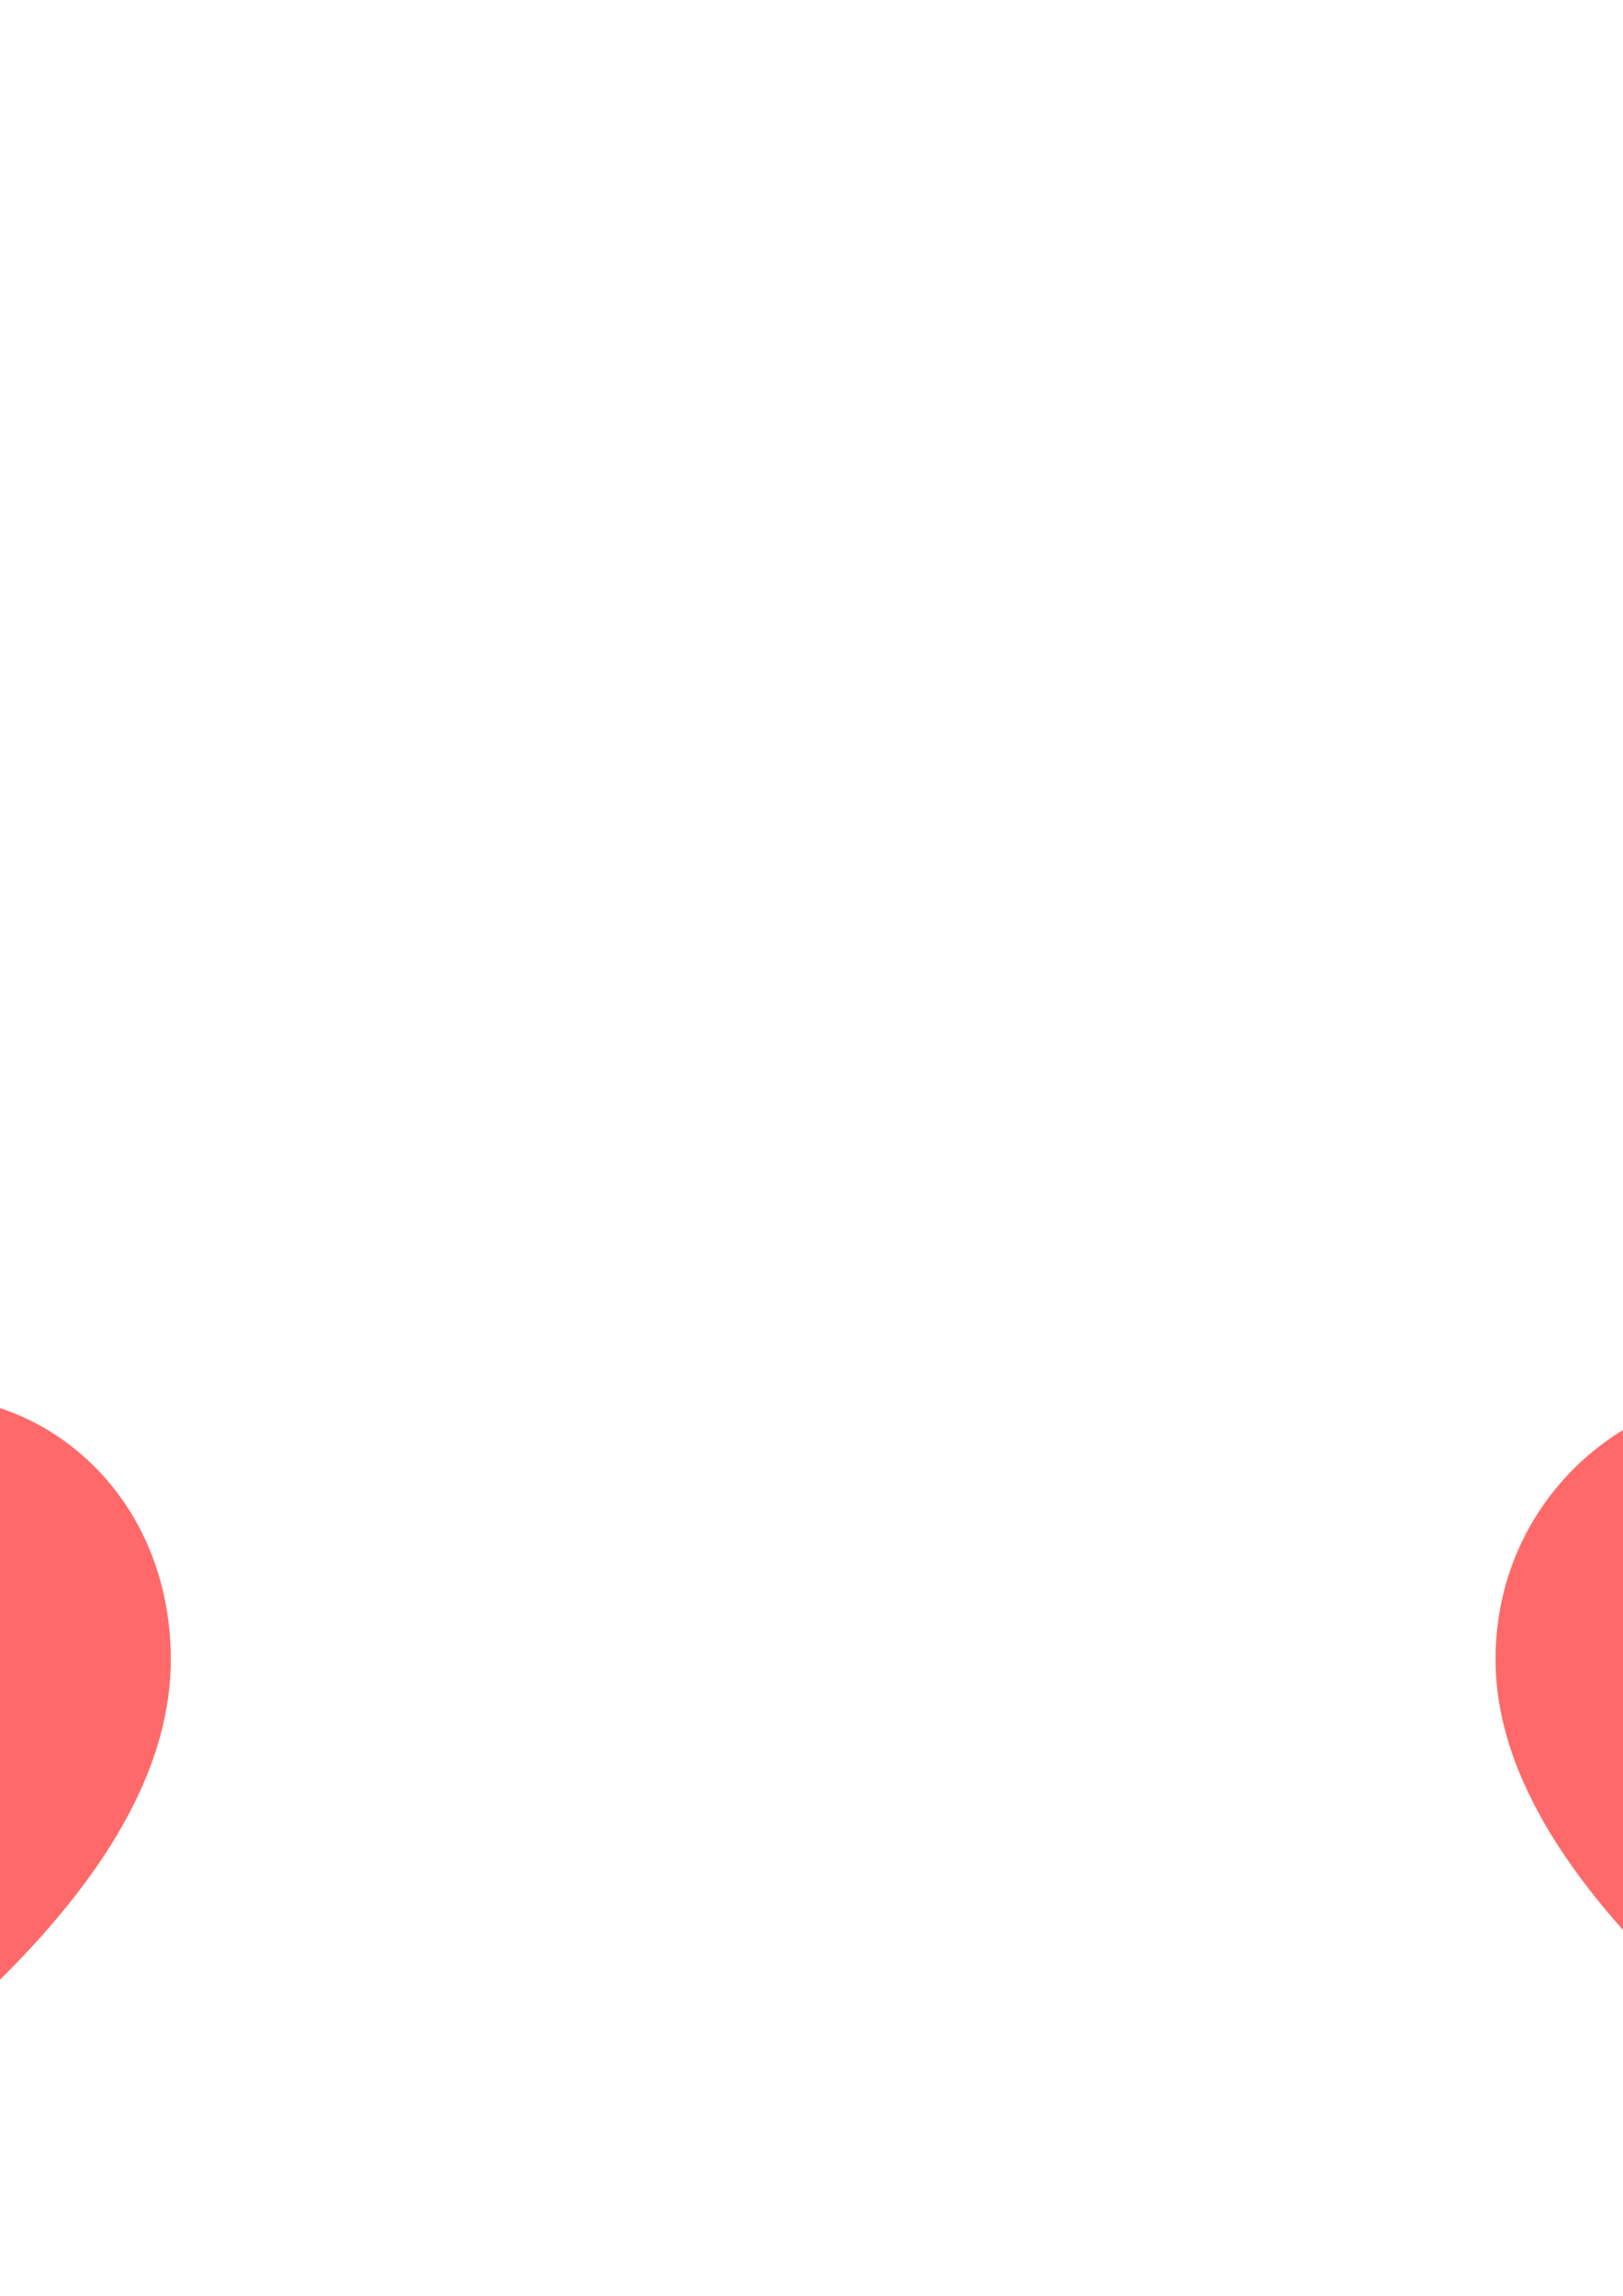 <?xml version="1.0" encoding="UTF-8" standalone="no"?>
<svg
   xmlns:dc="http://purl.org/dc/elements/1.1/"
   xmlns:cc="http://creativecommons.org/ns#"
   xmlns:rdf="http://www.w3.org/1999/02/22-rdf-syntax-ns#"
   xmlns:svg="http://www.w3.org/2000/svg"
   xmlns="http://www.w3.org/2000/svg"
   xmlns:sodipodi="http://sodipodi.sourceforge.net/DTD/sodipodi-0.dtd"
   xmlns:inkscape="http://www.inkscape.org/namespaces/inkscape"
   inkscape:version="1.0 (4035a4fb49, 2020-05-01)"
   sodipodi:docname="愛心.svg"
   id="svg8"
   version="1.1"
   viewBox="0 0 210 297"
   height="297mm"
   width="210mm">
  <defs
     id="defs2" />
  <sodipodi:namedview
     inkscape:document-rotation="0"
     inkscape:window-maximized="1"
     inkscape:window-y="-9"
     inkscape:window-x="-9"
     inkscape:window-height="1013"
     inkscape:window-width="1920"
     showgrid="false"
     inkscape:current-layer="layer1"
     inkscape:document-units="mm"
     inkscape:cy="156.40484"
     inkscape:cx="-443.79657"
     inkscape:zoom="0.12374369"
     inkscape:pageshadow="2"
     inkscape:pageopacity="0.0"
     borderopacity="1.0"
     bordercolor="#666666"
     pagecolor="#ffffff"
     id="base" />
  <g
     id="layer1"
     inkscape:groupmode="layer"
     inkscape:label="Layer 1">
    <path
       inkscape:export-ydpi="27.871149"
       inkscape:export-xdpi="27.871149"
       inkscape:tile-y0="57.394954"
       inkscape:tile-x0="-695.48854"
       inkscape:tile-h="106.82334"
       inkscape:tile-w="120.19642"
       inkscape:tile-cy="110.80663"
       inkscape:tile-cx="-635.39034"
       sodipodi:nodetypes="scscs"
       inkscape:connector-curvature="0"
       id="path815"
       d="m -669.03,91.826 c 0,33.191 -47.219,61.167 -60.098,72.393 -10.206,-10.156 -60.098,-39.201 -60.098,-72.393 0,-33.191 44.012,-49.942 60.098,-15.197 19.828,-33.676 60.098,-17.994 60.098,15.197 z"
       style="fill:#ff0000;stroke:none;stroke-width:3.265;stroke-linecap:round;stroke-linejoin:round;fill-opacity:0.588" />
    <path
       inkscape:export-ydpi="27.871149"
       inkscape:export-xdpi="27.871149"
       style="fill:#ff0000;stroke:none;stroke-width:3.265;stroke-linecap:round;stroke-linejoin:round;fill-opacity:0.588"
       d="m -669.03,337.519 c 0,33.191 -47.219,61.167 -60.098,72.393 -10.206,-10.156 -60.098,-39.201 -60.098,-72.393 0,-33.191 44.012,-49.942 60.098,-15.197 19.828,-33.676 60.098,-17.994 60.098,15.197 z"
       id="use1568"
       inkscape:connector-curvature="0"
       sodipodi:nodetypes="scscs"
       inkscape:tile-x0="-695.48854"
       inkscape:tile-y0="57.394954" />
    <path
       inkscape:export-ydpi="27.871149"
       inkscape:export-xdpi="27.871149"
       style="fill:#ff0000;stroke:none;stroke-width:3.265;stroke-linecap:round;stroke-linejoin:round;fill-opacity:0.588"
       d="m -669.03,583.213 c 0,33.191 -47.219,61.167 -60.098,72.393 -10.206,-10.156 -60.098,-39.201 -60.098,-72.393 0,-33.191 44.012,-49.942 60.098,-15.197 19.828,-33.676 60.098,-17.994 60.098,15.197 z"
       id="use1572"
       inkscape:connector-curvature="0"
       sodipodi:nodetypes="scscs"
       inkscape:tile-x0="-695.48854"
       inkscape:tile-y0="57.394954" />
    <path
       inkscape:export-ydpi="27.871149"
       inkscape:export-xdpi="27.871149"
       style="fill:#ff0000;stroke:none;stroke-width:3.265;stroke-linecap:round;stroke-linejoin:round;fill-opacity:0.588"
       d="m -669.03,828.907 c 0,33.191 -47.219,61.167 -60.098,72.393 -10.206,-10.156 -60.098,-39.201 -60.098,-72.393 0,-33.191 44.012,-49.942 60.098,-15.197 19.828,-33.676 60.098,-17.994 60.098,15.197 z"
       id="use1576"
       inkscape:connector-curvature="0"
       sodipodi:nodetypes="scscs"
       inkscape:tile-x0="-695.48854"
       inkscape:tile-y0="57.394954" />
    <path
       inkscape:export-ydpi="27.871149"
       inkscape:export-xdpi="27.871149"
       style="fill:#ff0000;stroke:none;stroke-width:3.265;stroke-linecap:round;stroke-linejoin:round;fill-opacity:0.588"
       d="m -669.03,1074.6 c 0,33.191 -47.219,61.167 -60.098,72.393 -10.206,-10.156 -60.098,-39.201 -60.098,-72.393 0,-33.191 44.012,-49.942 60.098,-15.197 19.828,-33.676 60.098,-17.994 60.098,15.197 z"
       id="use1580"
       inkscape:connector-curvature="0"
       sodipodi:nodetypes="scscs"
       inkscape:tile-x0="-695.48854"
       inkscape:tile-y0="57.394954" />
    <path
       inkscape:export-ydpi="27.871149"
       inkscape:export-xdpi="27.871149"
       style="fill:#ff0000;stroke:none;stroke-width:3.265;stroke-linecap:round;stroke-linejoin:round;fill-opacity:0.588"
       d="m -669.03,1320.294 c 0,33.191 -47.219,61.167 -60.098,72.393 -10.206,-10.156 -60.098,-39.201 -60.098,-72.393 0,-33.191 44.012,-49.942 60.098,-15.197 19.828,-33.676 60.098,-17.994 60.098,15.197 z"
       id="use1584"
       inkscape:connector-curvature="0"
       sodipodi:nodetypes="scscs"
       inkscape:tile-x0="-695.48854"
       inkscape:tile-y0="57.394954" />
    <path
       inkscape:export-ydpi="27.871149"
       inkscape:export-xdpi="27.871149"
       style="fill:#ff0000;stroke:none;stroke-width:3.265;stroke-linecap:round;stroke-linejoin:round;fill-opacity:0.588"
       d="m -530.804,214.673 c 0,33.191 -47.219,61.167 -60.098,72.393 -10.206,-10.156 -60.098,-39.201 -60.098,-72.393 0,-33.191 44.012,-49.942 60.098,-15.197 19.828,-33.676 60.098,-17.994 60.098,15.197 z"
       id="use1590"
       inkscape:connector-curvature="0"
       sodipodi:nodetypes="scscs"
       inkscape:tile-x0="-695.48854"
       inkscape:tile-y0="57.394954" />
    <path
       inkscape:export-ydpi="27.871149"
       inkscape:export-xdpi="27.871149"
       style="fill:#ff0000;stroke:none;stroke-width:3.265;stroke-linecap:round;stroke-linejoin:round;fill-opacity:0.588"
       d="m -530.804,460.366 c 0,33.191 -47.219,61.167 -60.098,72.393 -10.206,-10.156 -60.098,-39.201 -60.098,-72.393 0,-33.191 44.012,-49.942 60.098,-15.197 19.828,-33.676 60.098,-17.994 60.098,15.197 z"
       id="use1594"
       inkscape:connector-curvature="0"
       sodipodi:nodetypes="scscs"
       inkscape:tile-x0="-695.48854"
       inkscape:tile-y0="57.394954" />
    <path
       inkscape:export-ydpi="27.871149"
       inkscape:export-xdpi="27.871149"
       style="fill:#ff0000;stroke:none;stroke-width:3.265;stroke-linecap:round;stroke-linejoin:round;fill-opacity:0.588"
       d="m -530.804,706.06 c 0,33.191 -47.219,61.167 -60.098,72.393 -10.206,-10.156 -60.098,-39.201 -60.098,-72.393 0,-33.191 44.012,-49.942 60.098,-15.197 19.828,-33.676 60.098,-17.994 60.098,15.197 z"
       id="use1598"
       inkscape:connector-curvature="0"
       sodipodi:nodetypes="scscs"
       inkscape:tile-x0="-695.48854"
       inkscape:tile-y0="57.394954" />
    <path
       inkscape:export-ydpi="27.871149"
       inkscape:export-xdpi="27.871149"
       style="fill:#ff0000;stroke:none;stroke-width:3.265;stroke-linecap:round;stroke-linejoin:round;fill-opacity:0.588"
       d="m -530.804,951.754 c 0,33.191 -47.219,61.167 -60.098,72.393 -10.206,-10.156 -60.098,-39.201 -60.098,-72.393 0,-33.191 44.012,-49.942 60.098,-15.197 19.828,-33.676 60.098,-17.994 60.098,15.197 z"
       id="use1602"
       inkscape:connector-curvature="0"
       sodipodi:nodetypes="scscs"
       inkscape:tile-x0="-695.48854"
       inkscape:tile-y0="57.394954" />
    <path
       inkscape:export-ydpi="27.871149"
       inkscape:export-xdpi="27.871149"
       style="fill:#ff0000;stroke:none;stroke-width:3.265;stroke-linecap:round;stroke-linejoin:round;fill-opacity:0.588"
       d="m -530.804,1197.447 c 0,33.191 -47.219,61.167 -60.098,72.393 -10.206,-10.156 -60.098,-39.201 -60.098,-72.393 0,-33.191 44.012,-49.942 60.098,-15.197 19.828,-33.676 60.098,-17.994 60.098,15.197 z"
       id="use1606"
       inkscape:connector-curvature="0"
       sodipodi:nodetypes="scscs"
       inkscape:tile-x0="-695.48854"
       inkscape:tile-y0="57.394954" />
    <path
       inkscape:export-ydpi="27.871149"
       inkscape:export-xdpi="27.871149"
       style="fill:#ff0000;stroke:none;stroke-width:3.265;stroke-linecap:round;stroke-linejoin:round;fill-opacity:0.588"
       d="m -530.804,1443.141 c 0,33.191 -47.219,61.167 -60.098,72.393 -10.206,-10.156 -60.098,-39.201 -60.098,-72.393 0,-33.191 44.012,-49.942 60.098,-15.197 19.828,-33.676 60.098,-17.994 60.098,15.197 z"
       id="use1610"
       inkscape:connector-curvature="0"
       sodipodi:nodetypes="scscs"
       inkscape:tile-x0="-695.48854"
       inkscape:tile-y0="57.394954" />
    <path
       inkscape:export-ydpi="27.871149"
       inkscape:export-xdpi="27.871149"
       style="fill:#ff0000;stroke:none;stroke-width:3.265;stroke-linecap:round;stroke-linejoin:round;fill-opacity:0.588"
       d="m -392.578,91.826 c 0,33.191 -47.219,61.167 -60.098,72.393 -10.206,-10.156 -60.098,-39.201 -60.098,-72.393 0,-33.191 44.012,-49.942 60.098,-15.197 19.828,-33.676 60.098,-17.994 60.098,15.197 z"
       id="use1612"
       inkscape:connector-curvature="0"
       sodipodi:nodetypes="scscs"
       inkscape:tile-x0="-695.48854"
       inkscape:tile-y0="57.394954" />
    <path
       inkscape:export-ydpi="27.871149"
       inkscape:export-xdpi="27.871149"
       style="fill:#ff0000;stroke:none;stroke-width:3.265;stroke-linecap:round;stroke-linejoin:round;fill-opacity:0.588"
       d="m -392.578,337.519 c 0,33.191 -47.219,61.167 -60.098,72.393 -10.206,-10.156 -60.098,-39.201 -60.098,-72.393 0,-33.191 44.012,-49.942 60.098,-15.197 19.828,-33.676 60.098,-17.994 60.098,15.197 z"
       id="use1616"
       inkscape:connector-curvature="0"
       sodipodi:nodetypes="scscs"
       inkscape:tile-x0="-695.48854"
       inkscape:tile-y0="57.394954" />
    <path
       inkscape:export-ydpi="27.871149"
       inkscape:export-xdpi="27.871149"
       style="fill:#ff0000;stroke:none;stroke-width:3.265;stroke-linecap:round;stroke-linejoin:round;fill-opacity:0.588"
       d="m -392.578,583.213 c 0,33.191 -47.219,61.167 -60.098,72.393 -10.206,-10.156 -60.098,-39.201 -60.098,-72.393 0,-33.191 44.012,-49.942 60.098,-15.197 19.828,-33.676 60.098,-17.994 60.098,15.197 z"
       id="use1620"
       inkscape:connector-curvature="0"
       sodipodi:nodetypes="scscs"
       inkscape:tile-x0="-695.48854"
       inkscape:tile-y0="57.394954" />
    <path
       inkscape:export-ydpi="27.871149"
       inkscape:export-xdpi="27.871149"
       style="fill:#ff0000;stroke:none;stroke-width:3.265;stroke-linecap:round;stroke-linejoin:round;fill-opacity:0.588"
       d="m -392.578,828.907 c 0,33.191 -47.219,61.167 -60.098,72.393 -10.206,-10.156 -60.098,-39.201 -60.098,-72.393 0,-33.191 44.012,-49.942 60.098,-15.197 19.828,-33.676 60.098,-17.994 60.098,15.197 z"
       id="use1624"
       inkscape:connector-curvature="0"
       sodipodi:nodetypes="scscs"
       inkscape:tile-x0="-695.48854"
       inkscape:tile-y0="57.394954" />
    <path
       inkscape:export-ydpi="27.871149"
       inkscape:export-xdpi="27.871149"
       style="fill:#ff0000;stroke:none;stroke-width:3.265;stroke-linecap:round;stroke-linejoin:round;fill-opacity:0.588"
       d="m -392.578,1074.6 c 0,33.191 -47.219,61.167 -60.098,72.393 -10.206,-10.156 -60.098,-39.201 -60.098,-72.393 0,-33.191 44.012,-49.942 60.098,-15.197 19.828,-33.676 60.098,-17.994 60.098,15.197 z"
       id="use1628"
       inkscape:connector-curvature="0"
       sodipodi:nodetypes="scscs"
       inkscape:tile-x0="-695.48854"
       inkscape:tile-y0="57.394954" />
    <path
       inkscape:export-ydpi="27.871149"
       inkscape:export-xdpi="27.871149"
       style="fill:#ff0000;stroke:none;stroke-width:3.265;stroke-linecap:round;stroke-linejoin:round;fill-opacity:0.588"
       d="m -392.578,1320.294 c 0,33.191 -47.219,61.167 -60.098,72.393 -10.206,-10.156 -60.098,-39.201 -60.098,-72.393 0,-33.191 44.012,-49.942 60.098,-15.197 19.828,-33.676 60.098,-17.994 60.098,15.197 z"
       id="use1632"
       inkscape:connector-curvature="0"
       sodipodi:nodetypes="scscs"
       inkscape:tile-x0="-695.48854"
       inkscape:tile-y0="57.394954" />
    <path
       inkscape:export-ydpi="27.871149"
       inkscape:export-xdpi="27.871149"
       style="fill:#ff0000;stroke:none;stroke-width:3.265;stroke-linecap:round;stroke-linejoin:round;fill-opacity:0.588"
       d="m -254.353,214.673 c 0,33.191 -47.219,61.167 -60.098,72.393 -10.206,-10.156 -60.098,-39.201 -60.098,-72.393 0,-33.191 44.012,-49.942 60.098,-15.197 19.828,-33.676 60.098,-17.994 60.098,15.197 z"
       id="use1638"
       inkscape:connector-curvature="0"
       sodipodi:nodetypes="scscs"
       inkscape:tile-x0="-695.48854"
       inkscape:tile-y0="57.394954" />
    <path
       inkscape:export-ydpi="27.871149"
       inkscape:export-xdpi="27.871149"
       style="fill:#ff0000;stroke:none;stroke-width:3.265;stroke-linecap:round;stroke-linejoin:round;fill-opacity:0.588"
       d="m -254.353,460.366 c 0,33.191 -47.219,61.167 -60.098,72.393 -10.206,-10.156 -60.098,-39.201 -60.098,-72.393 0,-33.191 44.012,-49.942 60.098,-15.197 19.828,-33.676 60.098,-17.994 60.098,15.197 z"
       id="use1642"
       inkscape:connector-curvature="0"
       sodipodi:nodetypes="scscs"
       inkscape:tile-x0="-695.48854"
       inkscape:tile-y0="57.394954" />
    <path
       inkscape:export-ydpi="27.871149"
       inkscape:export-xdpi="27.871149"
       style="fill:#ff0000;stroke:none;stroke-width:3.265;stroke-linecap:round;stroke-linejoin:round;fill-opacity:0.588"
       d="m -254.353,706.06 c 0,33.191 -47.219,61.167 -60.098,72.393 -10.206,-10.156 -60.098,-39.201 -60.098,-72.393 0,-33.191 44.012,-49.942 60.098,-15.197 19.828,-33.676 60.098,-17.994 60.098,15.197 z"
       id="use1646"
       inkscape:connector-curvature="0"
       sodipodi:nodetypes="scscs"
       inkscape:tile-x0="-695.48854"
       inkscape:tile-y0="57.394954" />
    <path
       inkscape:export-ydpi="27.871149"
       inkscape:export-xdpi="27.871149"
       style="fill:#ff0000;stroke:none;stroke-width:3.265;stroke-linecap:round;stroke-linejoin:round;fill-opacity:0.588"
       d="m -254.353,951.754 c 0,33.191 -47.219,61.167 -60.098,72.393 -10.206,-10.156 -60.098,-39.201 -60.098,-72.393 0,-33.191 44.012,-49.942 60.098,-15.197 19.828,-33.676 60.098,-17.994 60.098,15.197 z"
       id="use1650"
       inkscape:connector-curvature="0"
       sodipodi:nodetypes="scscs"
       inkscape:tile-x0="-695.48854"
       inkscape:tile-y0="57.394954" />
    <path
       inkscape:export-ydpi="27.871149"
       inkscape:export-xdpi="27.871149"
       style="fill:#ff0000;stroke:none;stroke-width:3.265;stroke-linecap:round;stroke-linejoin:round;fill-opacity:0.588"
       d="m -254.353,1197.447 c 0,33.191 -47.219,61.167 -60.098,72.393 -10.206,-10.156 -60.098,-39.201 -60.098,-72.393 0,-33.191 44.012,-49.942 60.098,-15.197 19.828,-33.676 60.098,-17.994 60.098,15.197 z"
       id="use1654"
       inkscape:connector-curvature="0"
       sodipodi:nodetypes="scscs"
       inkscape:tile-x0="-695.48854"
       inkscape:tile-y0="57.394954" />
    <path
       inkscape:export-ydpi="27.871149"
       inkscape:export-xdpi="27.871149"
       style="fill:#ff0000;stroke:none;stroke-width:3.265;stroke-linecap:round;stroke-linejoin:round;fill-opacity:0.588"
       d="m -254.353,1443.141 c 0,33.191 -47.219,61.167 -60.098,72.393 -10.206,-10.156 -60.098,-39.201 -60.098,-72.393 0,-33.191 44.012,-49.942 60.098,-15.197 19.828,-33.676 60.098,-17.994 60.098,15.197 z"
       id="use1658"
       inkscape:connector-curvature="0"
       sodipodi:nodetypes="scscs"
       inkscape:tile-x0="-695.48854"
       inkscape:tile-y0="57.394954" />
    <path
       inkscape:export-ydpi="27.871149"
       inkscape:export-xdpi="27.871149"
       style="fill:#ff0000;stroke:none;stroke-width:3.265;stroke-linecap:round;stroke-linejoin:round;fill-opacity:0.588"
       d="m -116.127,91.826 c 0,33.191 -47.219,61.167 -60.098,72.393 -10.206,-10.156 -60.098,-39.201 -60.098,-72.393 0,-33.191 44.012,-49.942 60.098,-15.197 19.828,-33.676 60.098,-17.994 60.098,15.197 z"
       id="use1660"
       inkscape:connector-curvature="0"
       sodipodi:nodetypes="scscs"
       inkscape:tile-x0="-695.48854"
       inkscape:tile-y0="57.394954" />
    <path
       inkscape:export-ydpi="27.871149"
       inkscape:export-xdpi="27.871149"
       style="fill:#ff0000;stroke:none;stroke-width:3.265;stroke-linecap:round;stroke-linejoin:round;fill-opacity:0.588"
       d="m -116.127,337.519 c 0,33.191 -47.219,61.167 -60.098,72.393 -10.206,-10.156 -60.098,-39.201 -60.098,-72.393 0,-33.191 44.012,-49.942 60.098,-15.197 19.828,-33.676 60.098,-17.994 60.098,15.197 z"
       id="use1664"
       inkscape:connector-curvature="0"
       sodipodi:nodetypes="scscs"
       inkscape:tile-x0="-695.48854"
       inkscape:tile-y0="57.394954" />
    <path
       inkscape:export-ydpi="27.871149"
       inkscape:export-xdpi="27.871149"
       style="fill:#ff0000;stroke:none;stroke-width:3.265;stroke-linecap:round;stroke-linejoin:round;fill-opacity:0.588"
       d="m -116.127,583.213 c 0,33.191 -47.219,61.167 -60.098,72.393 -10.206,-10.156 -60.098,-39.201 -60.098,-72.393 0,-33.191 44.012,-49.942 60.098,-15.197 19.828,-33.676 60.098,-17.994 60.098,15.197 z"
       id="use1668"
       inkscape:connector-curvature="0"
       sodipodi:nodetypes="scscs"
       inkscape:tile-x0="-695.48854"
       inkscape:tile-y0="57.394954" />
    <path
       inkscape:export-ydpi="27.871149"
       inkscape:export-xdpi="27.871149"
       style="fill:#ff0000;stroke:none;stroke-width:3.265;stroke-linecap:round;stroke-linejoin:round;fill-opacity:0.588"
       d="m -116.127,828.907 c 0,33.191 -47.219,61.167 -60.098,72.393 -10.206,-10.156 -60.098,-39.201 -60.098,-72.393 0,-33.191 44.012,-49.942 60.098,-15.197 19.828,-33.676 60.098,-17.994 60.098,15.197 z"
       id="use1672"
       inkscape:connector-curvature="0"
       sodipodi:nodetypes="scscs"
       inkscape:tile-x0="-695.48854"
       inkscape:tile-y0="57.394954" />
    <path
       inkscape:export-ydpi="27.871149"
       inkscape:export-xdpi="27.871149"
       style="fill:#ff0000;stroke:none;stroke-width:3.265;stroke-linecap:round;stroke-linejoin:round;fill-opacity:0.588"
       d="m -116.127,1074.6 c 0,33.191 -47.219,61.167 -60.098,72.393 -10.206,-10.156 -60.098,-39.201 -60.098,-72.393 0,-33.191 44.012,-49.942 60.098,-15.197 19.828,-33.676 60.098,-17.994 60.098,15.197 z"
       id="use1676"
       inkscape:connector-curvature="0"
       sodipodi:nodetypes="scscs"
       inkscape:tile-x0="-695.48854"
       inkscape:tile-y0="57.394954" />
    <path
       inkscape:export-ydpi="27.871149"
       inkscape:export-xdpi="27.871149"
       style="fill:#ff0000;stroke:none;stroke-width:3.265;stroke-linecap:round;stroke-linejoin:round;fill-opacity:0.588"
       d="m -116.127,1320.294 c 0,33.191 -47.219,61.167 -60.098,72.393 -10.206,-10.156 -60.098,-39.201 -60.098,-72.393 0,-33.191 44.012,-49.942 60.098,-15.197 19.828,-33.676 60.098,-17.994 60.098,15.197 z"
       id="use1680"
       inkscape:connector-curvature="0"
       sodipodi:nodetypes="scscs"
       inkscape:tile-x0="-695.48854"
       inkscape:tile-y0="57.394954" />
    <path
       inkscape:export-ydpi="27.871149"
       inkscape:export-xdpi="27.871149"
       style="fill:#ff0000;stroke:none;stroke-width:3.265;stroke-linecap:round;stroke-linejoin:round;fill-opacity:0.588"
       d="m 22.099,214.673 c 0,33.191 -47.219,61.167 -60.098,72.393 -10.206,-10.156 -60.098,-39.201 -60.098,-72.393 0,-33.191 44.012,-49.942 60.098,-15.197 19.828,-33.676 60.098,-17.994 60.098,15.197 z"
       id="use1686"
       inkscape:connector-curvature="0"
       sodipodi:nodetypes="scscs"
       inkscape:tile-x0="-695.48854"
       inkscape:tile-y0="57.394954" />
    <path
       inkscape:export-ydpi="27.871149"
       inkscape:export-xdpi="27.871149"
       style="fill:#ff0000;stroke:none;stroke-width:3.265;stroke-linecap:round;stroke-linejoin:round;fill-opacity:0.588"
       d="m 22.099,460.366 c 0,33.191 -47.219,61.167 -60.098,72.393 -10.206,-10.156 -60.098,-39.201 -60.098,-72.393 0,-33.191 44.012,-49.942 60.098,-15.197 19.828,-33.676 60.098,-17.994 60.098,15.197 z"
       id="use1690"
       inkscape:connector-curvature="0"
       sodipodi:nodetypes="scscs"
       inkscape:tile-x0="-695.48854"
       inkscape:tile-y0="57.394954" />
    <path
       inkscape:export-ydpi="27.871149"
       inkscape:export-xdpi="27.871149"
       style="fill:#ff0000;stroke:none;stroke-width:3.265;stroke-linecap:round;stroke-linejoin:round;fill-opacity:0.588"
       d="m 22.099,706.06 c 0,33.191 -47.219,61.167 -60.098,72.393 -10.206,-10.156 -60.098,-39.201 -60.098,-72.393 0,-33.191 44.012,-49.942 60.098,-15.197 19.828,-33.676 60.098,-17.994 60.098,15.197 z"
       id="use1694"
       inkscape:connector-curvature="0"
       sodipodi:nodetypes="scscs"
       inkscape:tile-x0="-695.48854"
       inkscape:tile-y0="57.394954" />
    <path
       inkscape:export-ydpi="27.871149"
       inkscape:export-xdpi="27.871149"
       style="fill:#ff0000;stroke:none;stroke-width:3.265;stroke-linecap:round;stroke-linejoin:round;fill-opacity:0.588"
       d="m 22.099,951.754 c 0,33.191 -47.219,61.167 -60.098,72.393 -10.206,-10.156 -60.098,-39.201 -60.098,-72.393 0,-33.191 44.012,-49.942 60.098,-15.197 19.828,-33.676 60.098,-17.994 60.098,15.197 z"
       id="use1698"
       inkscape:connector-curvature="0"
       sodipodi:nodetypes="scscs"
       inkscape:tile-x0="-695.48854"
       inkscape:tile-y0="57.394954" />
    <path
       inkscape:export-ydpi="27.871149"
       inkscape:export-xdpi="27.871149"
       style="fill:#ff0000;stroke:none;stroke-width:3.265;stroke-linecap:round;stroke-linejoin:round;fill-opacity:0.588"
       d="m 22.099,1197.447 c 0,33.191 -47.219,61.167 -60.098,72.393 -10.206,-10.156 -60.098,-39.201 -60.098,-72.393 0,-33.191 44.012,-49.942 60.098,-15.197 19.828,-33.676 60.098,-17.994 60.098,15.197 z"
       id="use1702"
       inkscape:connector-curvature="0"
       sodipodi:nodetypes="scscs"
       inkscape:tile-x0="-695.48854"
       inkscape:tile-y0="57.394954" />
    <path
       inkscape:export-ydpi="27.871149"
       inkscape:export-xdpi="27.871149"
       style="fill:#ff0000;stroke:none;stroke-width:3.265;stroke-linecap:round;stroke-linejoin:round;fill-opacity:0.588"
       d="m 22.099,1443.141 c 0,33.191 -47.219,61.167 -60.098,72.393 -10.206,-10.156 -60.098,-39.201 -60.098,-72.393 0,-33.191 44.012,-49.942 60.098,-15.197 19.828,-33.676 60.098,-17.994 60.098,15.197 z"
       id="use1706"
       inkscape:connector-curvature="0"
       sodipodi:nodetypes="scscs"
       inkscape:tile-x0="-695.48854"
       inkscape:tile-y0="57.394954" />
    <path
       inkscape:export-ydpi="27.863033"
       inkscape:export-xdpi="27.863033"
       inkscape:tile-y0="57.394954"
       inkscape:tile-x0="-695.48854"
       sodipodi:nodetypes="scscs"
       inkscape:connector-curvature="0"
       id="path1854"
       d="m 313.708,214.673 c 0,33.191 -47.219,61.167 -60.098,72.393 -10.206,-10.156 -60.098,-39.201 -60.098,-72.393 0,-33.191 44.012,-49.942 60.098,-15.197 19.828,-33.676 60.098,-17.994 60.098,15.197 z"
       style="fill:#ff0000;stroke:none;stroke-width:3.265;stroke-linecap:round;stroke-linejoin:round;fill-opacity:0.588" />
    <path
       inkscape:export-ydpi="27.863033"
       inkscape:export-xdpi="27.863033"
       inkscape:tile-y0="57.394954"
       inkscape:tile-x0="-695.48854"
       sodipodi:nodetypes="scscs"
       inkscape:connector-curvature="0"
       id="path1858"
       d="m 313.708,460.366 c 0,33.191 -47.219,61.167 -60.098,72.393 -10.206,-10.156 -60.098,-39.201 -60.098,-72.393 0,-33.191 44.012,-49.942 60.098,-15.197 19.828,-33.676 60.098,-17.994 60.098,15.197 z"
       style="fill:#ff0000;stroke:none;stroke-width:3.265;stroke-linecap:round;stroke-linejoin:round;fill-opacity:0.588" />
    <path
       inkscape:export-ydpi="27.863033"
       inkscape:export-xdpi="27.863033"
       inkscape:tile-y0="57.394954"
       inkscape:tile-x0="-695.48854"
       sodipodi:nodetypes="scscs"
       inkscape:connector-curvature="0"
       id="path1862"
       d="m 313.708,706.06 c 0,33.191 -47.219,61.167 -60.098,72.393 -10.206,-10.156 -60.098,-39.201 -60.098,-72.393 0,-33.191 44.012,-49.942 60.098,-15.197 19.828,-33.676 60.098,-17.994 60.098,15.197 z"
       style="fill:#ff0000;stroke:none;stroke-width:3.265;stroke-linecap:round;stroke-linejoin:round;fill-opacity:0.588" />
    <path
       inkscape:export-ydpi="27.863033"
       inkscape:export-xdpi="27.863033"
       inkscape:tile-y0="57.394954"
       inkscape:tile-x0="-695.48854"
       sodipodi:nodetypes="scscs"
       inkscape:connector-curvature="0"
       id="path1866"
       d="m 313.708,951.754 c 0,33.191 -47.219,61.167 -60.098,72.393 -10.206,-10.156 -60.098,-39.201 -60.098,-72.393 0,-33.191 44.012,-49.942 60.098,-15.197 19.828,-33.676 60.098,-17.994 60.098,15.197 z"
       style="fill:#ff0000;stroke:none;stroke-width:3.265;stroke-linecap:round;stroke-linejoin:round;fill-opacity:0.588" />
    <path
       inkscape:export-ydpi="27.863033"
       inkscape:export-xdpi="27.863033"
       inkscape:tile-y0="57.394954"
       inkscape:tile-x0="-695.48854"
       sodipodi:nodetypes="scscs"
       inkscape:connector-curvature="0"
       id="path1870"
       d="m 313.708,1197.447 c 0,33.191 -47.219,61.167 -60.098,72.393 -10.206,-10.156 -60.098,-39.201 -60.098,-72.393 0,-33.191 44.012,-49.942 60.098,-15.197 19.828,-33.676 60.098,-17.994 60.098,15.197 z"
       style="fill:#ff0000;stroke:none;stroke-width:3.265;stroke-linecap:round;stroke-linejoin:round;fill-opacity:0.588" />
    <path
       inkscape:export-ydpi="27.863033"
       inkscape:export-xdpi="27.863033"
       inkscape:tile-y0="57.394954"
       inkscape:tile-x0="-695.48854"
       sodipodi:nodetypes="scscs"
       inkscape:connector-curvature="0"
       id="path1874"
       d="m 313.708,1443.141 c 0,33.191 -47.219,61.167 -60.098,72.393 -10.206,-10.156 -60.098,-39.201 -60.098,-72.393 0,-33.191 44.012,-49.942 60.098,-15.197 19.828,-33.676 60.098,-17.994 60.098,15.197 z"
       style="fill:#ff0000;stroke:none;stroke-width:3.265;stroke-linecap:round;stroke-linejoin:round;fill-opacity:0.588" />
    <path
       inkscape:export-ydpi="27.863033"
       inkscape:export-xdpi="27.863033"
       inkscape:tile-y0="57.394954"
       inkscape:tile-x0="-695.48854"
       sodipodi:nodetypes="scscs"
       inkscape:connector-curvature="0"
       id="path1876"
       d="m 451.934,91.826 c 0,33.191 -47.219,61.167 -60.098,72.393 -10.206,-10.156 -60.098,-39.201 -60.098,-72.393 0,-33.191 44.012,-49.942 60.098,-15.197 19.828,-33.676 60.098,-17.994 60.098,15.197 z"
       style="fill:#ff0000;stroke:none;stroke-width:3.265;stroke-linecap:round;stroke-linejoin:round;fill-opacity:0.588" />
    <path
       inkscape:export-ydpi="27.863033"
       inkscape:export-xdpi="27.863033"
       inkscape:tile-y0="57.394954"
       inkscape:tile-x0="-695.48854"
       sodipodi:nodetypes="scscs"
       inkscape:connector-curvature="0"
       id="path1880"
       d="m 451.934,337.519 c 0,33.191 -47.219,61.167 -60.098,72.393 -10.206,-10.156 -60.098,-39.201 -60.098,-72.393 0,-33.191 44.012,-49.942 60.098,-15.197 19.828,-33.676 60.098,-17.994 60.098,15.197 z"
       style="fill:#ff0000;stroke:none;stroke-width:3.265;stroke-linecap:round;stroke-linejoin:round;fill-opacity:0.588" />
    <path
       inkscape:export-ydpi="27.863033"
       inkscape:export-xdpi="27.863033"
       inkscape:tile-y0="57.394954"
       inkscape:tile-x0="-695.48854"
       sodipodi:nodetypes="scscs"
       inkscape:connector-curvature="0"
       id="path1884"
       d="m 451.934,583.213 c 0,33.191 -47.219,61.167 -60.098,72.393 -10.206,-10.156 -60.098,-39.201 -60.098,-72.393 0,-33.191 44.012,-49.942 60.098,-15.197 19.828,-33.676 60.098,-17.994 60.098,15.197 z"
       style="fill:#ff0000;stroke:none;stroke-width:3.265;stroke-linecap:round;stroke-linejoin:round;fill-opacity:0.588" />
    <path
       inkscape:export-ydpi="27.863033"
       inkscape:export-xdpi="27.863033"
       inkscape:tile-y0="57.394954"
       inkscape:tile-x0="-695.48854"
       sodipodi:nodetypes="scscs"
       inkscape:connector-curvature="0"
       id="path1888"
       d="m 451.934,828.907 c 0,33.191 -47.219,61.167 -60.098,72.393 -10.206,-10.156 -60.098,-39.201 -60.098,-72.393 0,-33.191 44.012,-49.942 60.098,-15.197 19.828,-33.676 60.098,-17.994 60.098,15.197 z"
       style="fill:#ff0000;stroke:none;stroke-width:3.265;stroke-linecap:round;stroke-linejoin:round;fill-opacity:0.588" />
    <path
       inkscape:export-ydpi="27.863033"
       inkscape:export-xdpi="27.863033"
       inkscape:tile-y0="57.394954"
       inkscape:tile-x0="-695.48854"
       sodipodi:nodetypes="scscs"
       inkscape:connector-curvature="0"
       id="path1892"
       d="m 451.934,1074.6 c 0,33.191 -47.219,61.167 -60.098,72.393 -10.206,-10.156 -60.098,-39.201 -60.098,-72.393 0,-33.191 44.012,-49.942 60.098,-15.197 19.828,-33.676 60.098,-17.994 60.098,15.197 z"
       style="fill:#ff0000;stroke:none;stroke-width:3.265;stroke-linecap:round;stroke-linejoin:round;fill-opacity:0.588" />
    <path
       inkscape:export-ydpi="27.863033"
       inkscape:export-xdpi="27.863033"
       inkscape:tile-y0="57.394954"
       inkscape:tile-x0="-695.48854"
       sodipodi:nodetypes="scscs"
       inkscape:connector-curvature="0"
       id="path1896"
       d="m 451.934,1320.294 c 0,33.191 -47.219,61.167 -60.098,72.393 -10.206,-10.156 -60.098,-39.201 -60.098,-72.393 0,-33.191 44.012,-49.942 60.098,-15.197 19.828,-33.676 60.098,-17.994 60.098,15.197 z"
       style="fill:#ff0000;stroke:none;stroke-width:3.265;stroke-linecap:round;stroke-linejoin:round;fill-opacity:0.588" />
    <path
       inkscape:export-ydpi="27.863033"
       inkscape:export-xdpi="27.863033"
       inkscape:tile-y0="57.394954"
       inkscape:tile-x0="-695.48854"
       sodipodi:nodetypes="scscs"
       inkscape:connector-curvature="0"
       id="path1902"
       d="m 590.16,214.673 c 0,33.191 -47.219,61.167 -60.098,72.393 -10.206,-10.156 -60.098,-39.201 -60.098,-72.393 0,-33.191 44.012,-49.942 60.098,-15.197 19.828,-33.676 60.098,-17.994 60.098,15.197 z"
       style="fill:#ff0000;stroke:none;stroke-width:3.265;stroke-linecap:round;stroke-linejoin:round;fill-opacity:0.588" />
    <path
       inkscape:export-ydpi="27.863033"
       inkscape:export-xdpi="27.863033"
       inkscape:tile-y0="57.394954"
       inkscape:tile-x0="-695.48854"
       sodipodi:nodetypes="scscs"
       inkscape:connector-curvature="0"
       id="path1906"
       d="m 590.16,460.366 c 0,33.191 -47.219,61.167 -60.098,72.393 -10.206,-10.156 -60.098,-39.201 -60.098,-72.393 0,-33.191 44.012,-49.942 60.098,-15.197 19.828,-33.676 60.098,-17.994 60.098,15.197 z"
       style="fill:#ff0000;stroke:none;stroke-width:3.265;stroke-linecap:round;stroke-linejoin:round;fill-opacity:0.588" />
    <path
       inkscape:export-ydpi="27.863033"
       inkscape:export-xdpi="27.863033"
       inkscape:tile-y0="57.394954"
       inkscape:tile-x0="-695.48854"
       sodipodi:nodetypes="scscs"
       inkscape:connector-curvature="0"
       id="path1910"
       d="m 590.16,706.06 c 0,33.191 -47.219,61.167 -60.098,72.393 -10.206,-10.156 -60.098,-39.201 -60.098,-72.393 0,-33.191 44.012,-49.942 60.098,-15.197 19.828,-33.676 60.098,-17.994 60.098,15.197 z"
       style="fill:#ff0000;stroke:none;stroke-width:3.265;stroke-linecap:round;stroke-linejoin:round;fill-opacity:0.588" />
    <path
       inkscape:export-ydpi="27.863033"
       inkscape:export-xdpi="27.863033"
       inkscape:tile-y0="57.394954"
       inkscape:tile-x0="-695.48854"
       sodipodi:nodetypes="scscs"
       inkscape:connector-curvature="0"
       id="path1914"
       d="m 590.16,951.754 c 0,33.191 -47.219,61.167 -60.098,72.393 -10.206,-10.156 -60.098,-39.201 -60.098,-72.393 0,-33.191 44.012,-49.942 60.098,-15.197 19.828,-33.676 60.098,-17.994 60.098,15.197 z"
       style="fill:#ff0000;stroke:none;stroke-width:3.265;stroke-linecap:round;stroke-linejoin:round;fill-opacity:0.588" />
    <path
       inkscape:export-ydpi="27.863033"
       inkscape:export-xdpi="27.863033"
       inkscape:tile-y0="57.394954"
       inkscape:tile-x0="-695.48854"
       sodipodi:nodetypes="scscs"
       inkscape:connector-curvature="0"
       id="path1918"
       d="m 590.16,1197.447 c 0,33.191 -47.219,61.167 -60.098,72.393 -10.206,-10.156 -60.098,-39.201 -60.098,-72.393 0,-33.191 44.012,-49.942 60.098,-15.197 19.828,-33.676 60.098,-17.994 60.098,15.197 z"
       style="fill:#ff0000;stroke:none;stroke-width:3.265;stroke-linecap:round;stroke-linejoin:round;fill-opacity:0.588" />
    <path
       inkscape:export-ydpi="27.863033"
       inkscape:export-xdpi="27.863033"
       inkscape:tile-y0="57.394954"
       inkscape:tile-x0="-695.48854"
       sodipodi:nodetypes="scscs"
       inkscape:connector-curvature="0"
       id="path1922"
       d="m 590.16,1443.141 c 0,33.191 -47.219,61.167 -60.098,72.393 -10.206,-10.156 -60.098,-39.201 -60.098,-72.393 0,-33.191 44.012,-49.942 60.098,-15.197 19.828,-33.676 60.098,-17.994 60.098,15.197 z"
       style="fill:#ff0000;stroke:none;stroke-width:3.265;stroke-linecap:round;stroke-linejoin:round;fill-opacity:0.588" />
    <path
       inkscape:export-ydpi="27.863033"
       inkscape:export-xdpi="27.863033"
       inkscape:tile-y0="57.394954"
       inkscape:tile-x0="-695.48854"
       sodipodi:nodetypes="scscs"
       inkscape:connector-curvature="0"
       id="path1924"
       d="m 728.385,91.826 c 0,33.191 -47.219,61.167 -60.098,72.393 -10.206,-10.156 -60.098,-39.201 -60.098,-72.393 0,-33.191 44.012,-49.942 60.098,-15.197 19.828,-33.676 60.098,-17.994 60.098,15.197 z"
       style="fill:#ff0000;stroke:none;stroke-width:3.265;stroke-linecap:round;stroke-linejoin:round;fill-opacity:0.588" />
    <path
       inkscape:export-ydpi="27.863033"
       inkscape:export-xdpi="27.863033"
       inkscape:tile-y0="57.394954"
       inkscape:tile-x0="-695.48854"
       sodipodi:nodetypes="scscs"
       inkscape:connector-curvature="0"
       id="path1928"
       d="m 728.385,337.519 c 0,33.191 -47.219,61.167 -60.098,72.393 -10.206,-10.156 -60.098,-39.201 -60.098,-72.393 0,-33.191 44.012,-49.942 60.098,-15.197 19.828,-33.676 60.098,-17.994 60.098,15.197 z"
       style="fill:#ff0000;stroke:none;stroke-width:3.265;stroke-linecap:round;stroke-linejoin:round;fill-opacity:0.588" />
    <path
       inkscape:export-ydpi="27.863033"
       inkscape:export-xdpi="27.863033"
       inkscape:tile-y0="57.394954"
       inkscape:tile-x0="-695.48854"
       sodipodi:nodetypes="scscs"
       inkscape:connector-curvature="0"
       id="path1932"
       d="m 728.385,583.213 c 0,33.191 -47.219,61.167 -60.098,72.393 -10.206,-10.156 -60.098,-39.201 -60.098,-72.393 0,-33.191 44.012,-49.942 60.098,-15.197 19.828,-33.676 60.098,-17.994 60.098,15.197 z"
       style="fill:#ff0000;stroke:none;stroke-width:3.265;stroke-linecap:round;stroke-linejoin:round;fill-opacity:0.588" />
    <path
       inkscape:export-ydpi="27.863033"
       inkscape:export-xdpi="27.863033"
       inkscape:tile-y0="57.394954"
       inkscape:tile-x0="-695.48854"
       sodipodi:nodetypes="scscs"
       inkscape:connector-curvature="0"
       id="path1936"
       d="m 728.385,828.907 c 0,33.191 -47.219,61.167 -60.098,72.393 -10.206,-10.156 -60.098,-39.201 -60.098,-72.393 0,-33.191 44.012,-49.942 60.098,-15.197 19.828,-33.676 60.098,-17.994 60.098,15.197 z"
       style="fill:#ff0000;stroke:none;stroke-width:3.265;stroke-linecap:round;stroke-linejoin:round;fill-opacity:0.588" />
    <path
       inkscape:export-ydpi="27.863033"
       inkscape:export-xdpi="27.863033"
       inkscape:tile-y0="57.394954"
       inkscape:tile-x0="-695.48854"
       sodipodi:nodetypes="scscs"
       inkscape:connector-curvature="0"
       id="path1940"
       d="m 728.385,1074.6 c 0,33.191 -47.219,61.167 -60.098,72.393 -10.206,-10.156 -60.098,-39.201 -60.098,-72.393 0,-33.191 44.012,-49.942 60.098,-15.197 19.828,-33.676 60.098,-17.994 60.098,15.197 z"
       style="fill:#ff0000;stroke:none;stroke-width:3.265;stroke-linecap:round;stroke-linejoin:round;fill-opacity:0.588" />
    <path
       inkscape:export-ydpi="27.863033"
       inkscape:export-xdpi="27.863033"
       inkscape:tile-y0="57.394954"
       inkscape:tile-x0="-695.48854"
       sodipodi:nodetypes="scscs"
       inkscape:connector-curvature="0"
       id="path1944"
       d="m 728.385,1320.294 c 0,33.191 -47.219,61.167 -60.098,72.393 -10.206,-10.156 -60.098,-39.201 -60.098,-72.393 0,-33.191 44.012,-49.942 60.098,-15.197 19.828,-33.676 60.098,-17.994 60.098,15.197 z"
       style="fill:#ff0000;stroke:none;stroke-width:3.265;stroke-linecap:round;stroke-linejoin:round;fill-opacity:0.588" />
    <path
       inkscape:export-ydpi="27.863033"
       inkscape:export-xdpi="27.863033"
       inkscape:tile-y0="57.394954"
       inkscape:tile-x0="-695.48854"
       sodipodi:nodetypes="scscs"
       inkscape:connector-curvature="0"
       id="path1950"
       d="m 866.611,214.673 c 0,33.191 -47.219,61.167 -60.098,72.393 -10.206,-10.156 -60.098,-39.201 -60.098,-72.393 0,-33.191 44.012,-49.942 60.098,-15.197 19.828,-33.676 60.098,-17.994 60.098,15.197 z"
       style="fill:#ff0000;stroke:none;stroke-width:3.265;stroke-linecap:round;stroke-linejoin:round;fill-opacity:0.588" />
    <path
       inkscape:export-ydpi="27.863033"
       inkscape:export-xdpi="27.863033"
       inkscape:tile-y0="57.394954"
       inkscape:tile-x0="-695.48854"
       sodipodi:nodetypes="scscs"
       inkscape:connector-curvature="0"
       id="path1954"
       d="m 866.611,460.366 c 0,33.191 -47.219,61.167 -60.098,72.393 -10.206,-10.156 -60.098,-39.201 -60.098,-72.393 0,-33.191 44.012,-49.942 60.098,-15.197 19.828,-33.676 60.098,-17.994 60.098,15.197 z"
       style="fill:#ff0000;stroke:none;stroke-width:3.265;stroke-linecap:round;stroke-linejoin:round;fill-opacity:0.588" />
    <path
       inkscape:export-ydpi="27.863033"
       inkscape:export-xdpi="27.863033"
       inkscape:tile-y0="57.394954"
       inkscape:tile-x0="-695.48854"
       sodipodi:nodetypes="scscs"
       inkscape:connector-curvature="0"
       id="path1958"
       d="m 866.611,706.06 c 0,33.191 -47.219,61.167 -60.098,72.393 -10.206,-10.156 -60.098,-39.201 -60.098,-72.393 0,-33.191 44.012,-49.942 60.098,-15.197 19.828,-33.676 60.098,-17.994 60.098,15.197 z"
       style="fill:#ff0000;stroke:none;stroke-width:3.265;stroke-linecap:round;stroke-linejoin:round;fill-opacity:0.588" />
    <path
       inkscape:export-ydpi="27.863033"
       inkscape:export-xdpi="27.863033"
       inkscape:tile-y0="57.394954"
       inkscape:tile-x0="-695.48854"
       sodipodi:nodetypes="scscs"
       inkscape:connector-curvature="0"
       id="path1962"
       d="m 866.611,951.754 c 0,33.191 -47.219,61.167 -60.098,72.393 -10.206,-10.156 -60.098,-39.201 -60.098,-72.393 0,-33.191 44.012,-49.942 60.098,-15.197 19.828,-33.676 60.098,-17.994 60.098,15.197 z"
       style="fill:#ff0000;stroke:none;stroke-width:3.265;stroke-linecap:round;stroke-linejoin:round;fill-opacity:0.588" />
    <path
       inkscape:export-ydpi="27.863033"
       inkscape:export-xdpi="27.863033"
       inkscape:tile-y0="57.394954"
       inkscape:tile-x0="-695.48854"
       sodipodi:nodetypes="scscs"
       inkscape:connector-curvature="0"
       id="path1966"
       d="m 866.611,1197.447 c 0,33.191 -47.219,61.167 -60.098,72.393 -10.206,-10.156 -60.098,-39.201 -60.098,-72.393 0,-33.191 44.012,-49.942 60.098,-15.197 19.828,-33.676 60.098,-17.994 60.098,15.197 z"
       style="fill:#ff0000;stroke:none;stroke-width:3.265;stroke-linecap:round;stroke-linejoin:round;fill-opacity:0.588" />
    <path
       inkscape:export-ydpi="27.863033"
       inkscape:export-xdpi="27.863033"
       inkscape:tile-y0="57.394954"
       inkscape:tile-x0="-695.48854"
       sodipodi:nodetypes="scscs"
       inkscape:connector-curvature="0"
       id="path1970"
       d="m 866.611,1443.141 c 0,33.191 -47.219,61.167 -60.098,72.393 -10.206,-10.156 -60.098,-39.201 -60.098,-72.393 0,-33.191 44.012,-49.942 60.098,-15.197 19.828,-33.676 60.098,-17.994 60.098,15.197 z"
       style="fill:#ff0000;stroke:none;stroke-width:3.265;stroke-linecap:round;stroke-linejoin:round;fill-opacity:0.588" />
    <path
       inkscape:export-ydpi="27.863033"
       inkscape:export-xdpi="27.863033"
       inkscape:tile-y0="57.394954"
       inkscape:tile-x0="-695.48854"
       sodipodi:nodetypes="scscs"
       inkscape:connector-curvature="0"
       id="path1972"
       d="m 1004.837,91.826 c 0,33.191 -47.219,61.167 -60.098,72.393 -10.206,-10.156 -60.098,-39.201 -60.098,-72.393 0,-33.191 44.012,-49.942 60.098,-15.197 19.828,-33.676 60.098,-17.994 60.098,15.197 z"
       style="fill:#ff0000;stroke:none;stroke-width:3.265;stroke-linecap:round;stroke-linejoin:round;fill-opacity:0.588" />
    <path
       inkscape:export-ydpi="27.863033"
       inkscape:export-xdpi="27.863033"
       inkscape:tile-y0="57.394954"
       inkscape:tile-x0="-695.48854"
       sodipodi:nodetypes="scscs"
       inkscape:connector-curvature="0"
       id="path1976"
       d="m 1004.837,337.519 c 0,33.191 -47.219,61.167 -60.098,72.393 -10.206,-10.156 -60.098,-39.201 -60.098,-72.393 0,-33.191 44.012,-49.942 60.098,-15.197 19.828,-33.676 60.098,-17.994 60.098,15.197 z"
       style="fill:#ff0000;stroke:none;stroke-width:3.265;stroke-linecap:round;stroke-linejoin:round;fill-opacity:0.588" />
    <path
       inkscape:export-ydpi="27.863033"
       inkscape:export-xdpi="27.863033"
       inkscape:tile-y0="57.394954"
       inkscape:tile-x0="-695.48854"
       sodipodi:nodetypes="scscs"
       inkscape:connector-curvature="0"
       id="path1980"
       d="m 1004.837,583.213 c 0,33.191 -47.219,61.167 -60.098,72.393 -10.206,-10.156 -60.098,-39.201 -60.098,-72.393 0,-33.191 44.012,-49.942 60.098,-15.197 19.828,-33.676 60.098,-17.994 60.098,15.197 z"
       style="fill:#ff0000;stroke:none;stroke-width:3.265;stroke-linecap:round;stroke-linejoin:round;fill-opacity:0.588" />
    <path
       inkscape:export-ydpi="27.863033"
       inkscape:export-xdpi="27.863033"
       inkscape:tile-y0="57.394954"
       inkscape:tile-x0="-695.48854"
       sodipodi:nodetypes="scscs"
       inkscape:connector-curvature="0"
       id="path1984"
       d="m 1004.837,828.907 c 0,33.191 -47.219,61.167 -60.098,72.393 -10.206,-10.156 -60.098,-39.201 -60.098,-72.393 0,-33.191 44.012,-49.942 60.098,-15.197 19.828,-33.676 60.098,-17.994 60.098,15.197 z"
       style="fill:#ff0000;stroke:none;stroke-width:3.265;stroke-linecap:round;stroke-linejoin:round;fill-opacity:0.588" />
    <path
       inkscape:export-ydpi="27.863033"
       inkscape:export-xdpi="27.863033"
       inkscape:tile-y0="57.394954"
       inkscape:tile-x0="-695.48854"
       sodipodi:nodetypes="scscs"
       inkscape:connector-curvature="0"
       id="path1988"
       d="m 1004.837,1074.6 c 0,33.191 -47.219,61.167 -60.098,72.393 -10.206,-10.156 -60.098,-39.201 -60.098,-72.393 0,-33.191 44.012,-49.942 60.098,-15.197 19.828,-33.676 60.098,-17.994 60.098,15.197 z"
       style="fill:#ff0000;stroke:none;stroke-width:3.265;stroke-linecap:round;stroke-linejoin:round;fill-opacity:0.588" />
    <path
       inkscape:export-ydpi="27.863033"
       inkscape:export-xdpi="27.863033"
       inkscape:tile-y0="57.394954"
       inkscape:tile-x0="-695.48854"
       sodipodi:nodetypes="scscs"
       inkscape:connector-curvature="0"
       id="path1992"
       d="m 1004.837,1320.294 c 0,33.191 -47.219,61.167 -60.098,72.393 -10.206,-10.156 -60.098,-39.201 -60.098,-72.393 0,-33.191 44.012,-49.942 60.098,-15.197 19.828,-33.676 60.098,-17.994 60.098,15.197 z"
       style="fill:#ff0000;stroke:none;stroke-width:3.265;stroke-linecap:round;stroke-linejoin:round;fill-opacity:0.588" />
    <path
       inkscape:export-ydpi="84.4104"
       inkscape:export-xdpi="84.4104"
       transform="scale(0.265)"
       d="M -1624.326 -2044.549 L -1624.326 -137.381 L -121.219 -137.381 L -121.219 -2044.549 L -1624.326 -2044.549 z M -1043.543 -1734.217 C -975.503 -1734.563 -907.29 -1697.594 -866.643 -1609.797 C -738.379 -1827.642 -477.875 -1726.2 -477.875 -1511.49 C -477.875 -1296.78 -783.331 -1115.809 -866.643 -1043.193 C -932.665 -1108.893 -1255.408 -1296.78 -1255.408 -1511.49 C -1255.408 -1642.329 -1149.686 -1733.677 -1043.543 -1734.217 z "
       style="fill:#ffaaaa;fill-opacity:1;stroke:none;stroke-width:17.519;stroke-linecap:round;stroke-linejoin:round"
       id="rect904" />
  </g>
</svg>
